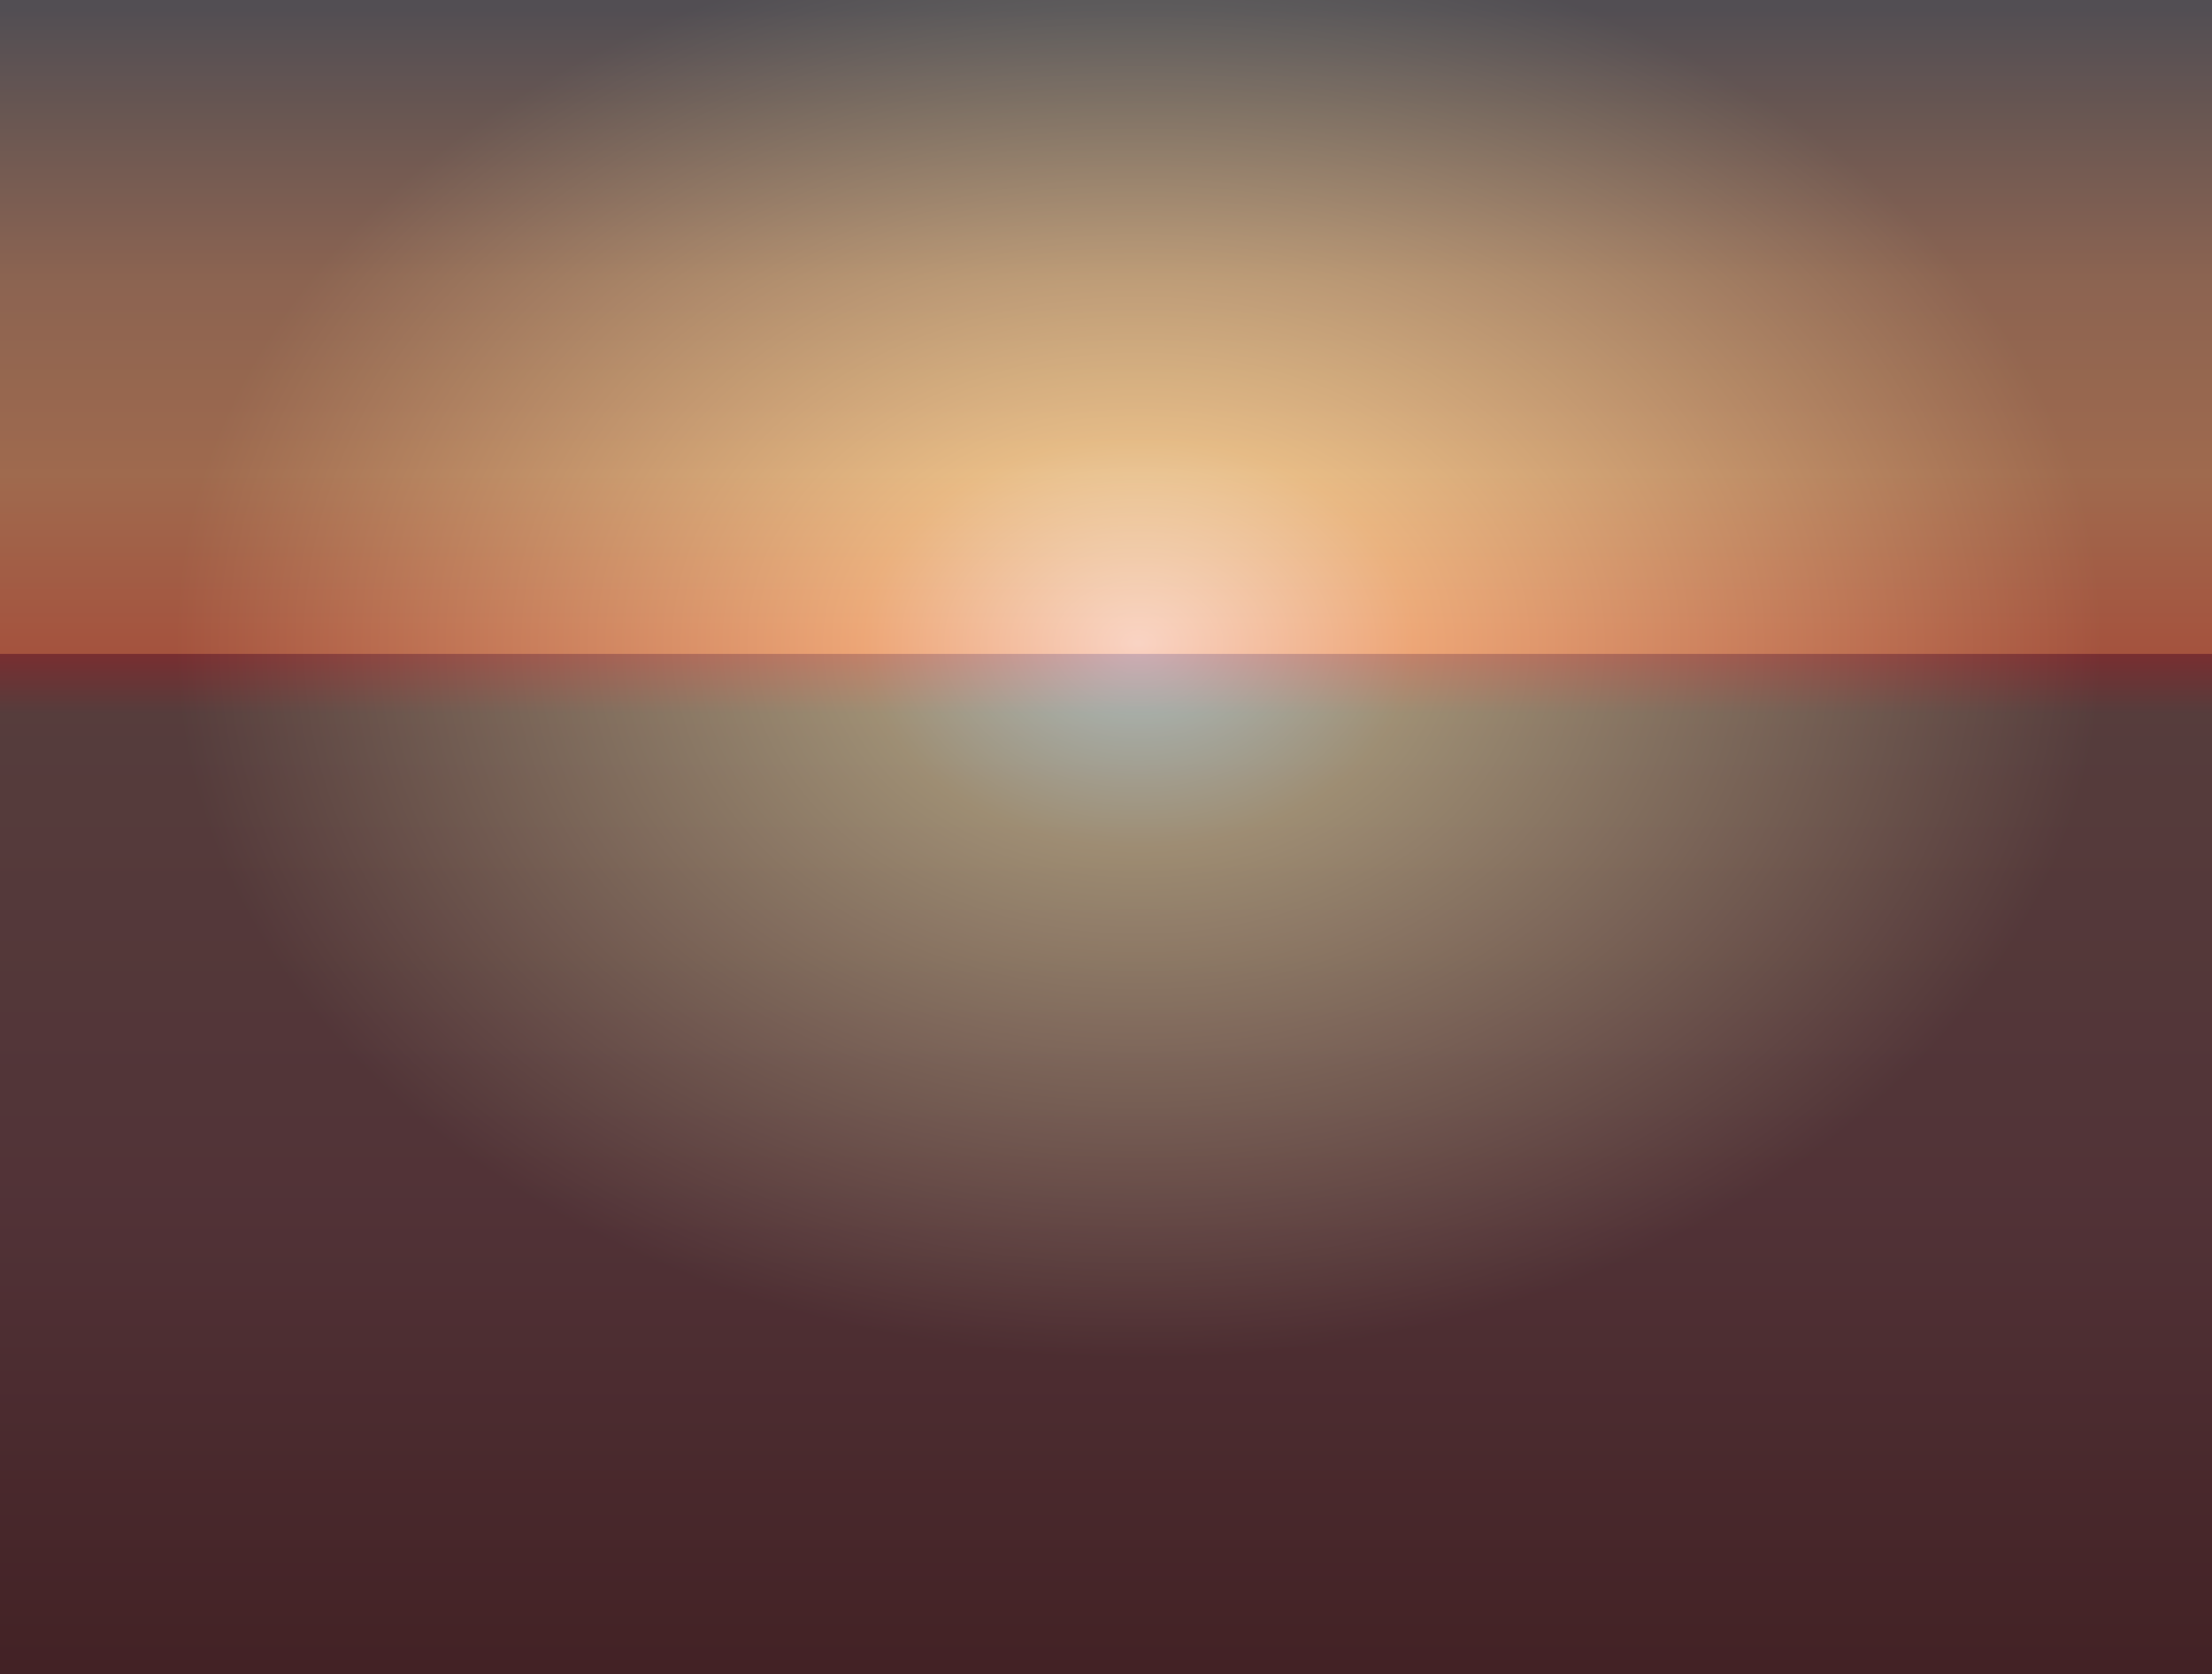 <?xml version="1.0" encoding="UTF-8" standalone="no"?>
<svg width="366px" height="277px" viewBox="0 0 366 277" version="1.1" xmlns="http://www.w3.org/2000/svg" xmlns:xlink="http://www.w3.org/1999/xlink" xmlns:sketch="http://www.bohemiancoding.com/sketch/ns">
    <rect x="0" y="0" width="366" height="277" fill="#333333" stroke="none"/>
    <!-- Generator: Sketch 3.3.3 (12081) - http://www.bohemiancoding.com/sketch -->
    <title>grad-5 copy 9</title>
    <desc>Created with Sketch.</desc>
    <defs>
        <linearGradient x1="50%" y1="0%" x2="50%" y2="100%" id="linearGradient-1">
            <stop stop-color="#338BA3" offset="0%"></stop>
            <stop stop-color="#B8BD9E" offset="16.208%"></stop>
            <stop stop-color="#E6CB96" offset="28.196%"></stop>
            <stop stop-color="#F29571" offset="38.953%"></stop>
            <stop stop-color="#8B4153" offset="38.972%"></stop>
            <stop stop-color="#3C636D" offset="42.549%"></stop>
            <stop stop-color="#314B61" offset="72.421%"></stop>
            <stop stop-color="#102538" offset="100%"></stop>
        </linearGradient>
        <radialGradient cx="51.46%" cy="38.304%" fx="51.46%" fy="38.304%" r="43.17%" id="radialGradient-2">
            <stop stop-color="#FFFFFF" offset="0%"></stop>
            <stop stop-color="#E9B079" offset="28.565%"></stop>
            <stop stop-color="#692017" offset="100%"></stop>
        </radialGradient>
        <rect id="path-3" x="0" y="0" width="366" height="277"></rect>
    </defs>
    <g id="Page-1" stroke="none" stroke-width="1" fill="none" fill-rule="evenodd" sketch:type="MSPage">
        <g id="grad-5-copy-9">
            <use fill="url(#linearGradient-1)" sketch:type="MSShapeGroup" xlink:href="#path-3"></use>
            <use fill-opacity="0.57" fill="url(#radialGradient-2)" xlink:href="#path-3"></use>
        </g>
    </g>
</svg>
